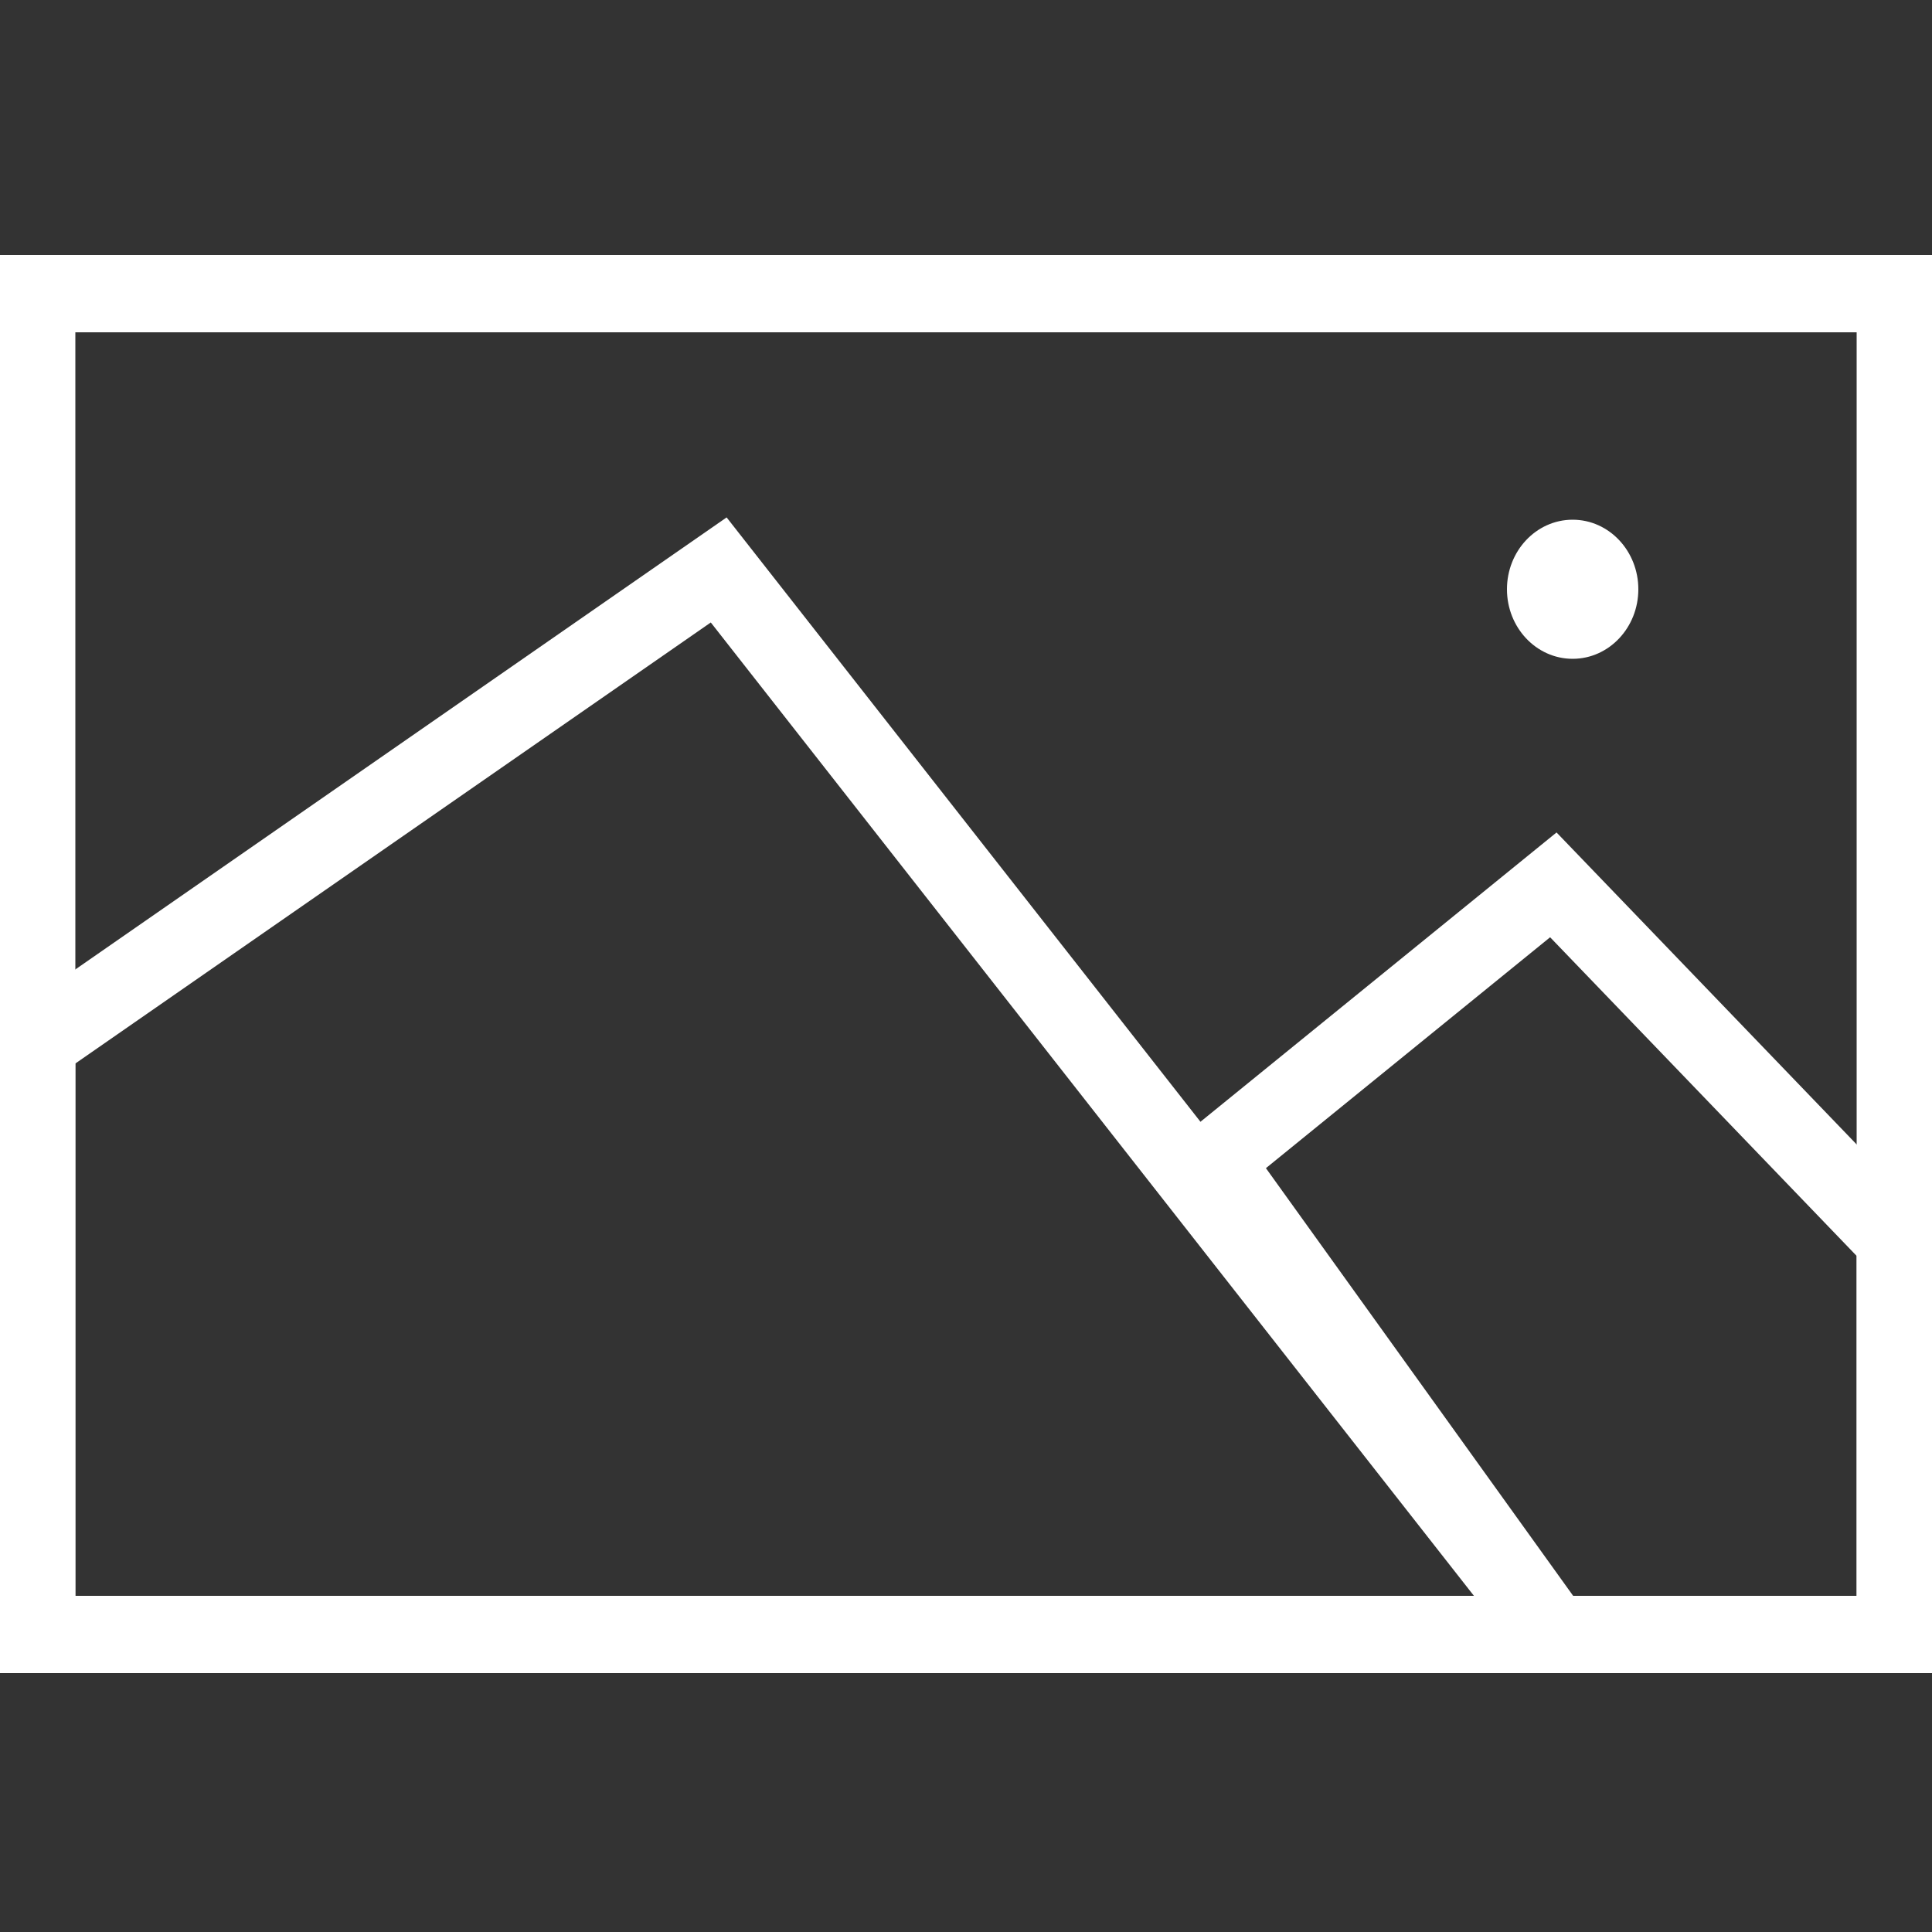 <?xml version="1.0" encoding="utf-8"?>
<!-- Generator: Adobe Illustrator 23.1.0, SVG Export Plug-In . SVG Version: 6.00 Build 0)  -->
<svg version="1.1" id="Слой_1" xmlns="http://www.w3.org/2000/svg" xmlns:xlink="http://www.w3.org/1999/xlink" x="0px" y="0px"
	 viewBox="0 0 100 100" style="enable-background:new 0 0 100 100;" xml:space="preserve">
<rect x="0" y="0" width="100" height="100" fill="#333333" stroke="none"/>
<style type="text/css">
	.st0{fill:none;stroke:#FFFFFF;stroke-width:4;stroke-miterlimit:10;}
	.st1{fill:#FFFFFF;stroke:#FFFFFF;stroke-miterlimit:10;}
</style>
<rect x="1.9" y="15.2" class="st0" width="96.2" height="69.4"/>
<polygon class="st0" points="80.4,84.6 1.9,84.6 1.9,54 37.2,29.5 "/>
<polygon class="st0" points="80.4,84.6 98.1,84.6 98.1,64.2 80.4,45.8 62.8,60.1 "/>
<ellipse class="st1" cx="81.4" cy="30.5" rx="2.9" ry="3.1"/>
</svg>
